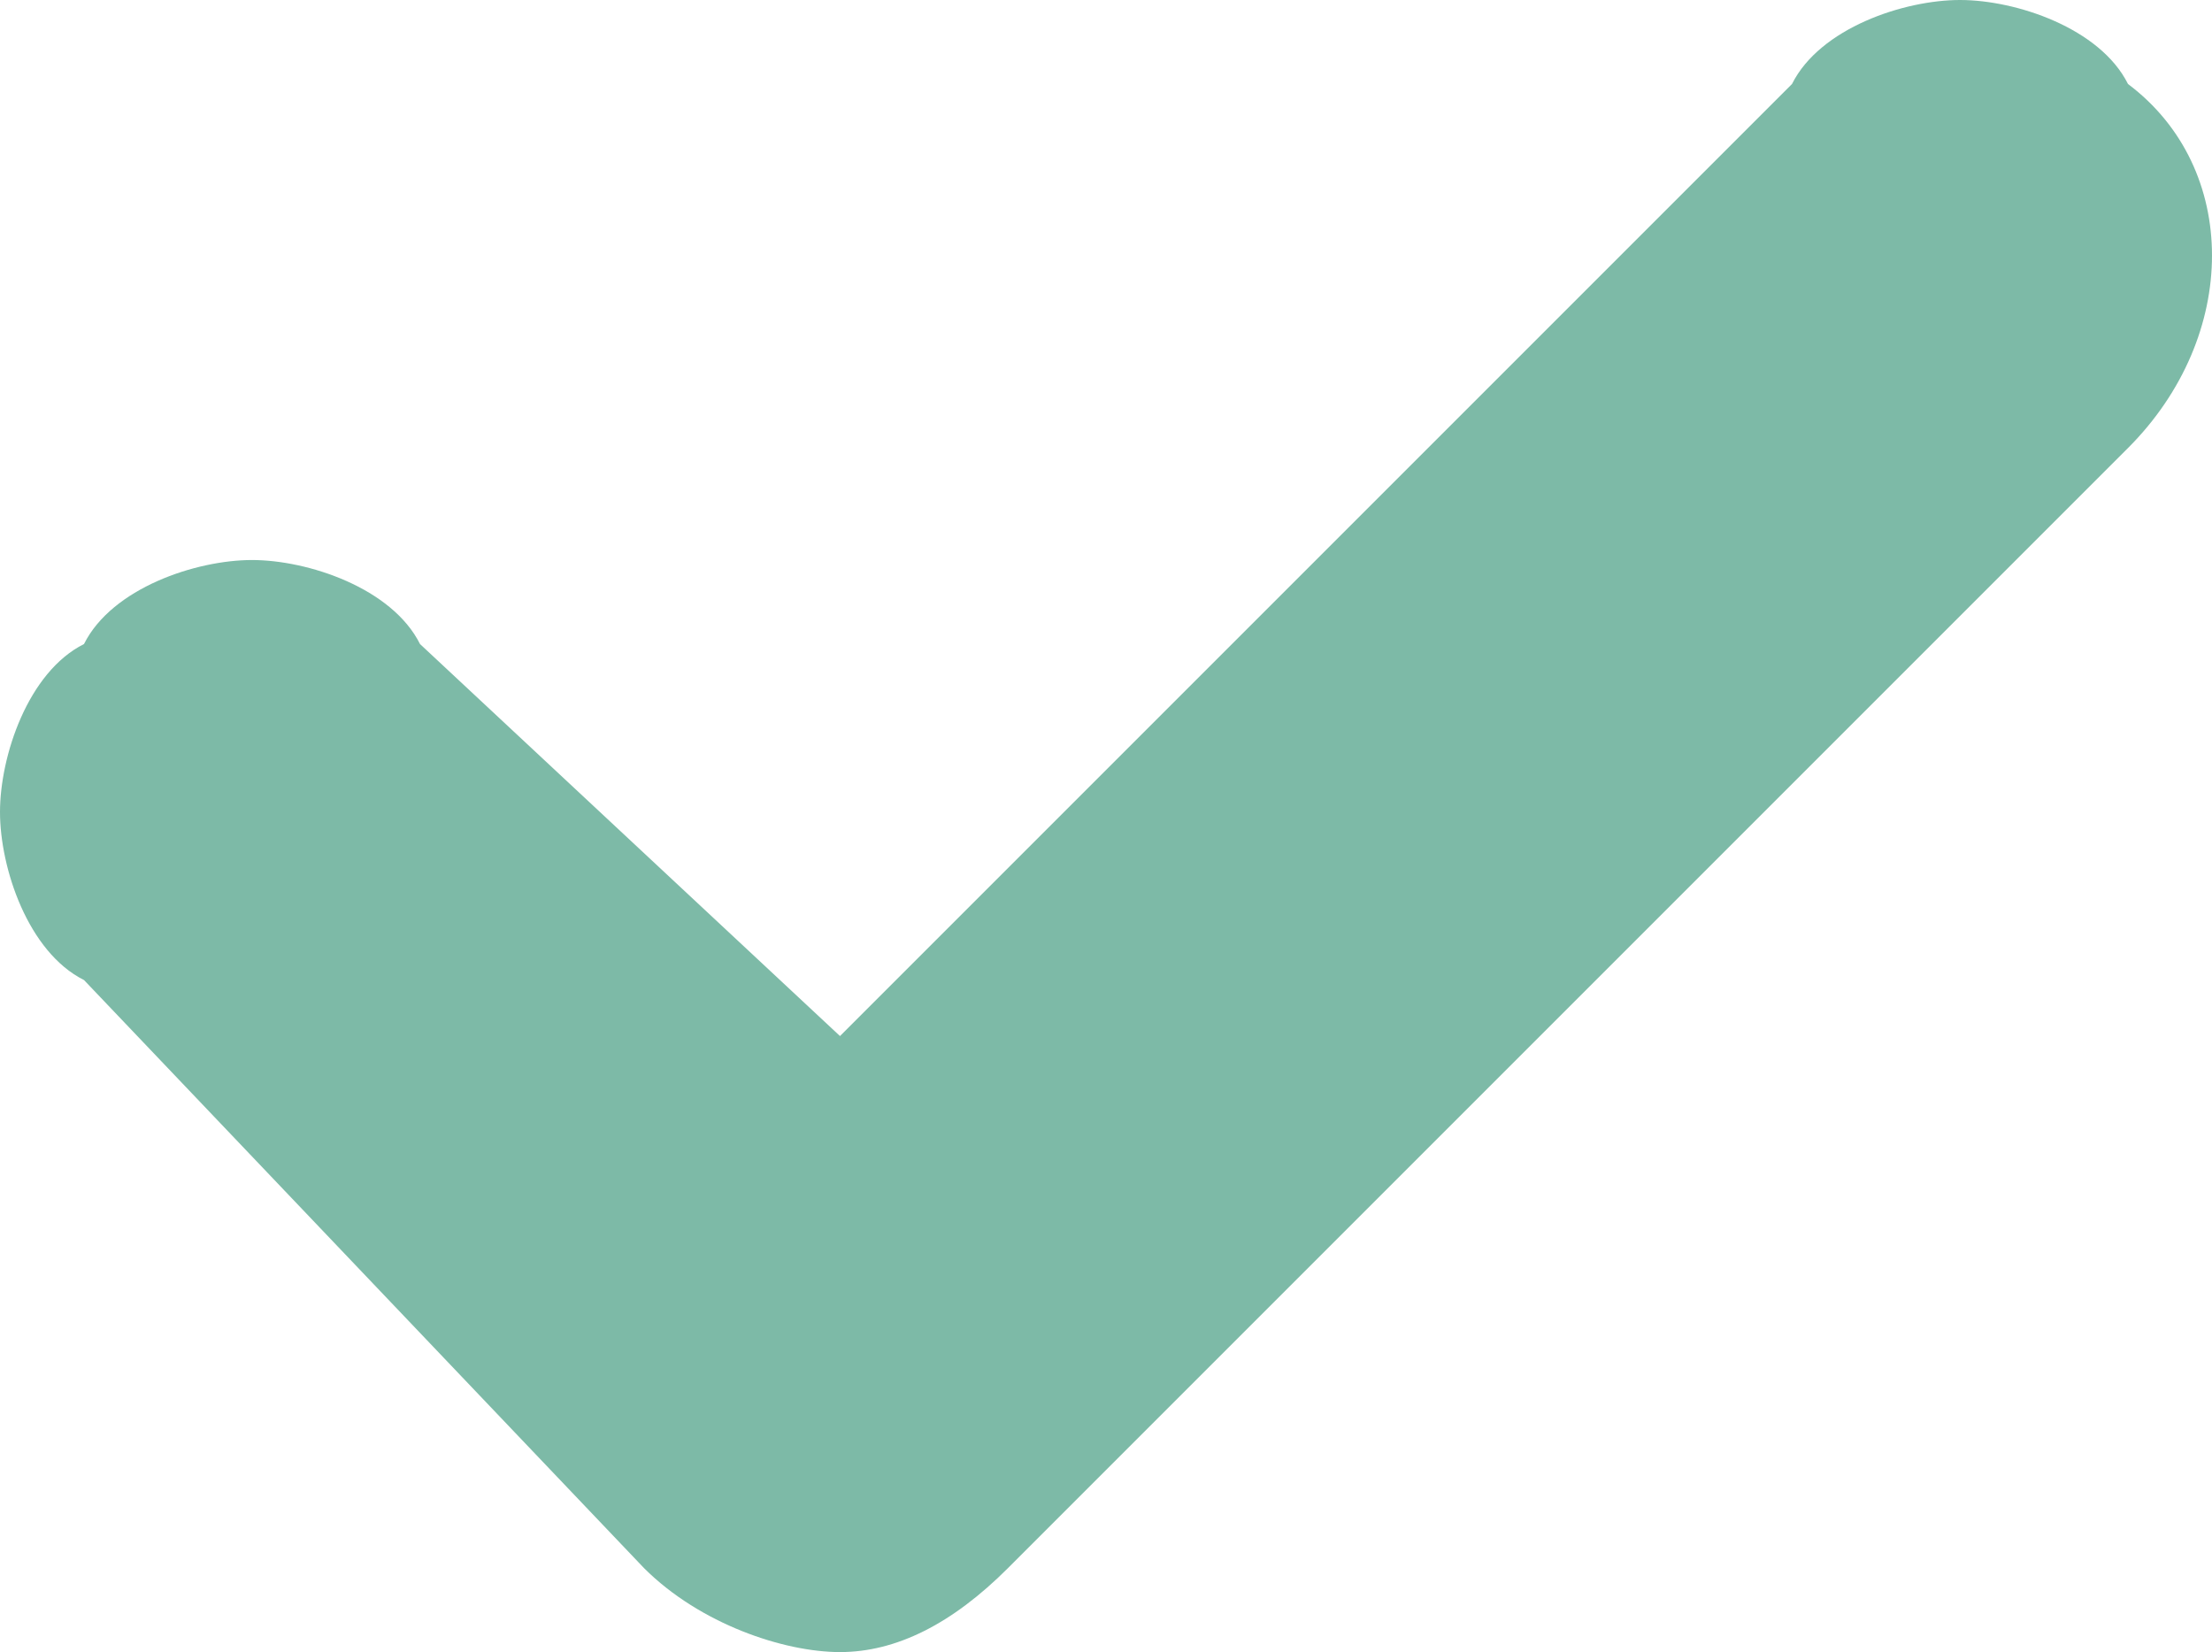 <?xml version="1.0" encoding="utf-8"?>
<!-- Generator: Adobe Illustrator 19.2.1, SVG Export Plug-In . SVG Version: 6.00 Build 0)  -->
<svg version="1.1" id="Layer_1" xmlns="http://www.w3.org/2000/svg" xmlns:xlink="http://www.w3.org/1999/xlink" x="0px" y="0px"
	 viewBox="0 0 7.9 5.9" style="enable-background:new 0 0 7.9 5.9;" xml:space="preserve">
<style type="text/css">
	.st0{fill:#F4C9D7;}
	.st1{fill:#DDA783;}
	.st2{fill:#D199AE;}
	.st3{fill:#99CBDF;}
	.st4{fill:#7DBAA7;}
</style>
<g id="New_Symbol_8">
</g>
<path class="st4" d="M7.6,1.6l-4,4C3.4,5.8,3.2,5.9,3,5.9S2.5,5.8,2.3,5.6L0.3,3.5C0.1,3.4,0,3.1,0,2.9c0-0.2,0.1-0.5,0.3-0.6
	C0.4,2.1,0.7,2,0.9,2c0.2,0,0.5,0.1,0.6,0.3L3,3.7l3.4-3.4C6.5,0.1,6.8,0,7,0c0.2,0,0.5,0.1,0.6,0.3C8,0.6,8,1.2,7.6,1.6z"/>
</svg>
